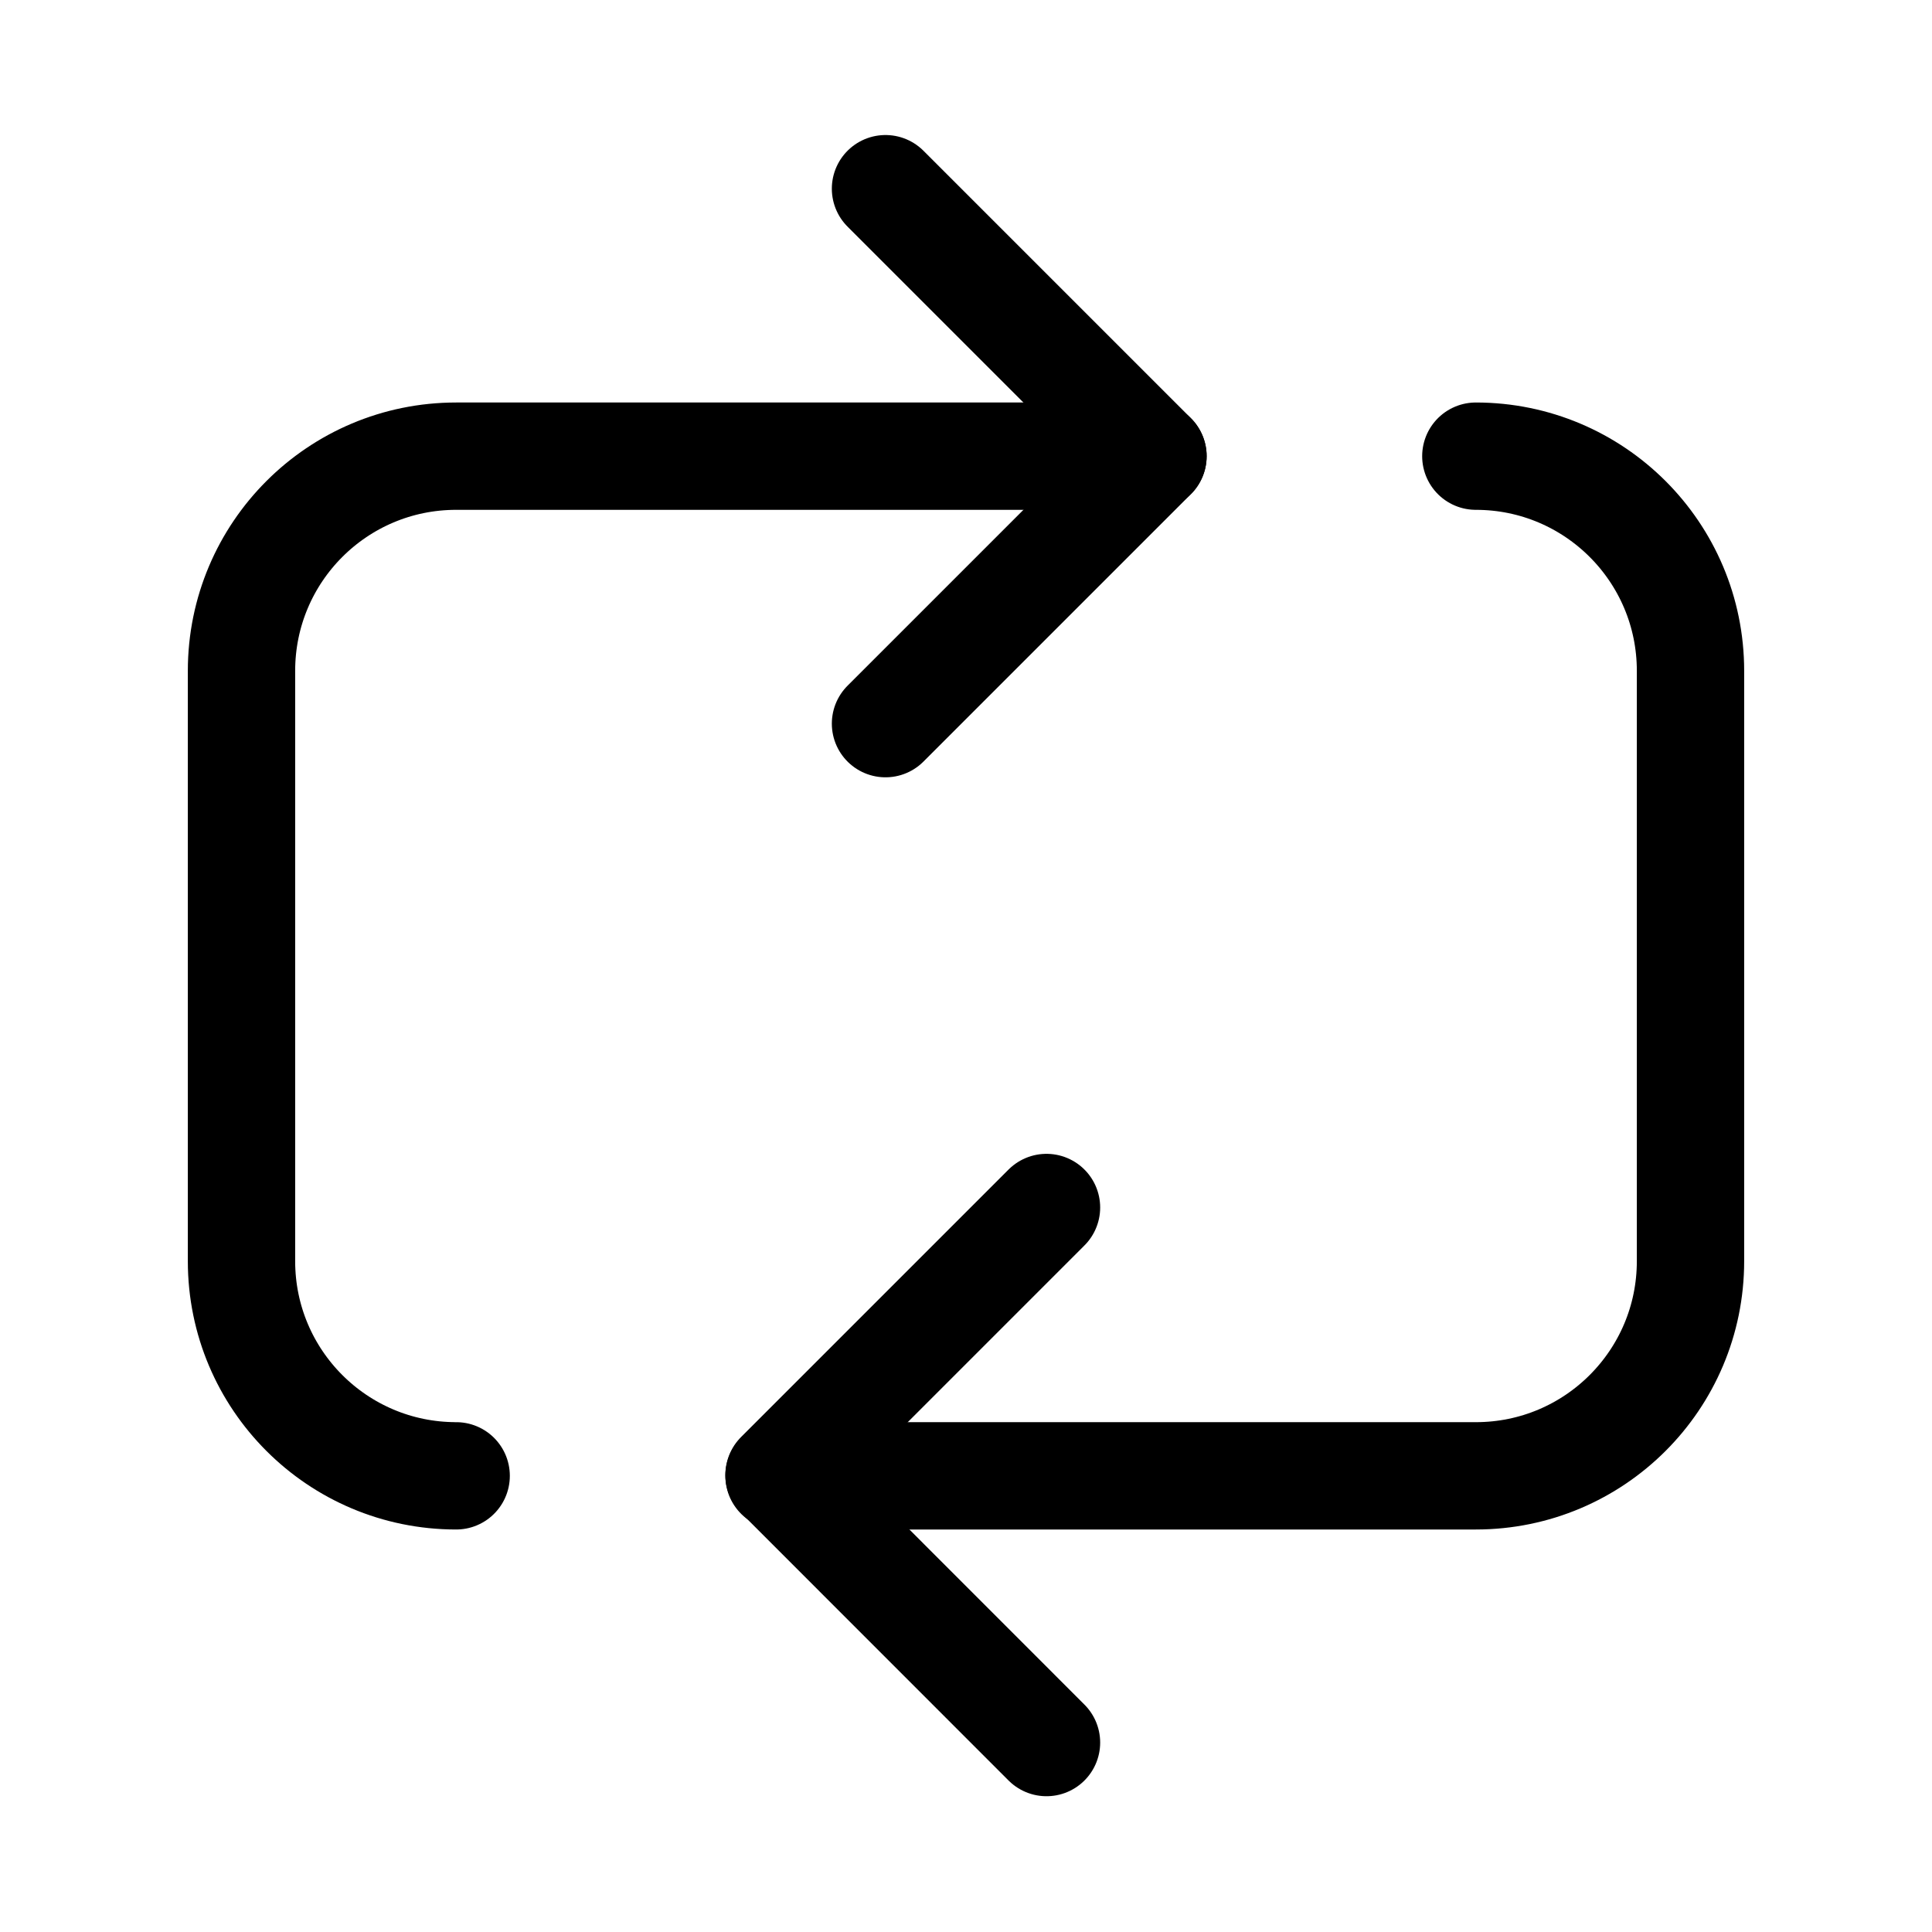 <svg xmlns="http://www.w3.org/2000/svg" height="18" width="18" viewBox="0 0 18 18"><title>repeat 2</title><g fill="none" stroke="currentColor" class="nc-icon-wrapper"><polyline points="9.75 11.25 7.258 13.742 9.75 16.235" stroke-linecap="round" stroke-linejoin="round" stroke="currentColor"></polyline><path d="M13.75,4.25c1.105,0,2,.895,2,2v5.5c0,1.105-.895,2-2,2H7.258" stroke-linecap="round" stroke-linejoin="round" stroke="currentColor"></path><polyline points="8.25 6.742 10.742 4.25 8.25 1.758" stroke-linecap="round" stroke-linejoin="round"></polyline><path d="M4.25,13.75c-1.105,0-2-.895-2-2V6.25c0-1.105,.895-2,2-2h6.492" stroke-linecap="round" stroke-linejoin="round"></path></g></svg>